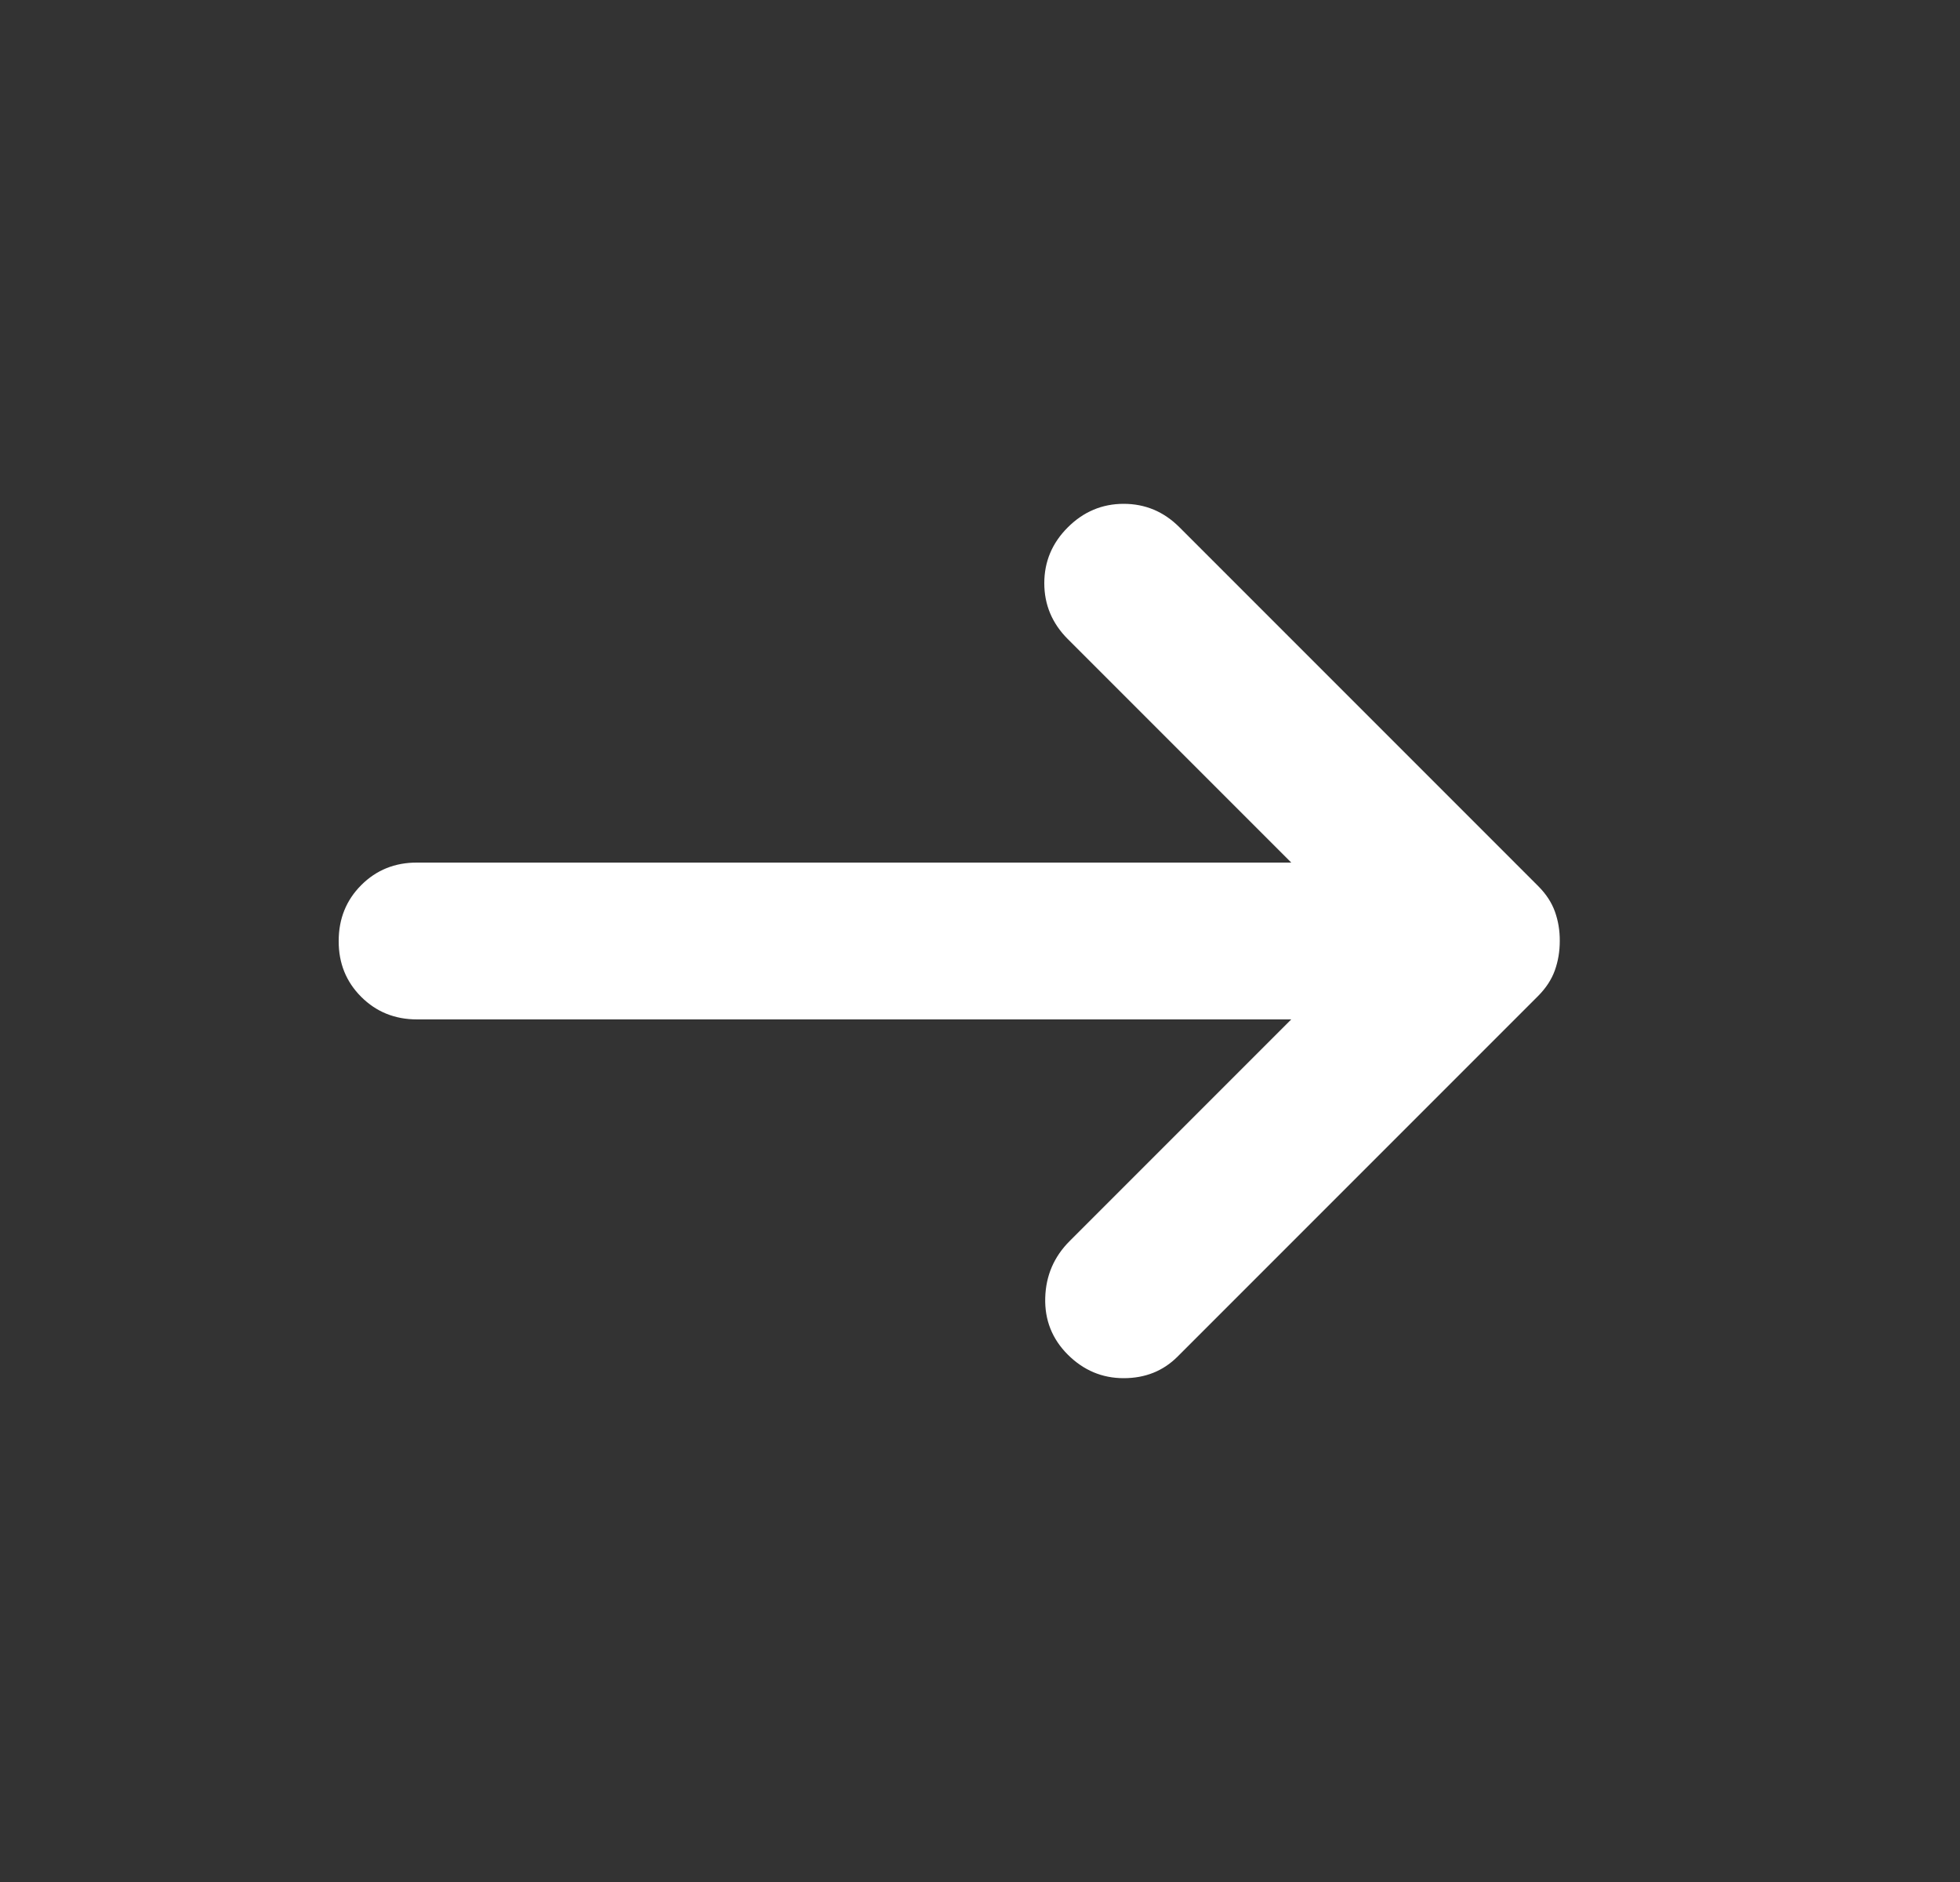 <svg width="25" height="24" viewBox="0 0 25 24" fill="none" xmlns="http://www.w3.org/2000/svg">
<rect x="0" y="0" width="25" height="24" fill="#333333" stroke="none"/>
<path d="M13.62 17.275C13.42 17.075 13.324 16.833 13.332 16.55C13.34 16.267 13.444 16.025 13.645 15.825L16.47 13H5.32C5.037 13 4.799 12.904 4.607 12.712C4.415 12.52 4.319 12.283 4.32 12C4.32 11.717 4.416 11.479 4.608 11.287C4.8 11.095 5.037 10.999 5.32 11H16.47L13.62 8.15C13.42 7.95 13.32 7.712 13.32 7.437C13.32 7.162 13.42 6.924 13.62 6.725C13.82 6.525 14.058 6.425 14.333 6.425C14.608 6.425 14.846 6.525 15.045 6.725L19.62 11.3C19.72 11.4 19.791 11.508 19.833 11.625C19.875 11.742 19.896 11.867 19.895 12C19.895 12.133 19.874 12.258 19.832 12.375C19.79 12.492 19.719 12.6 19.62 12.7L15.02 17.3C14.837 17.483 14.608 17.575 14.333 17.575C14.058 17.575 13.821 17.475 13.62 17.275Z" fill="white"/>
</svg>
